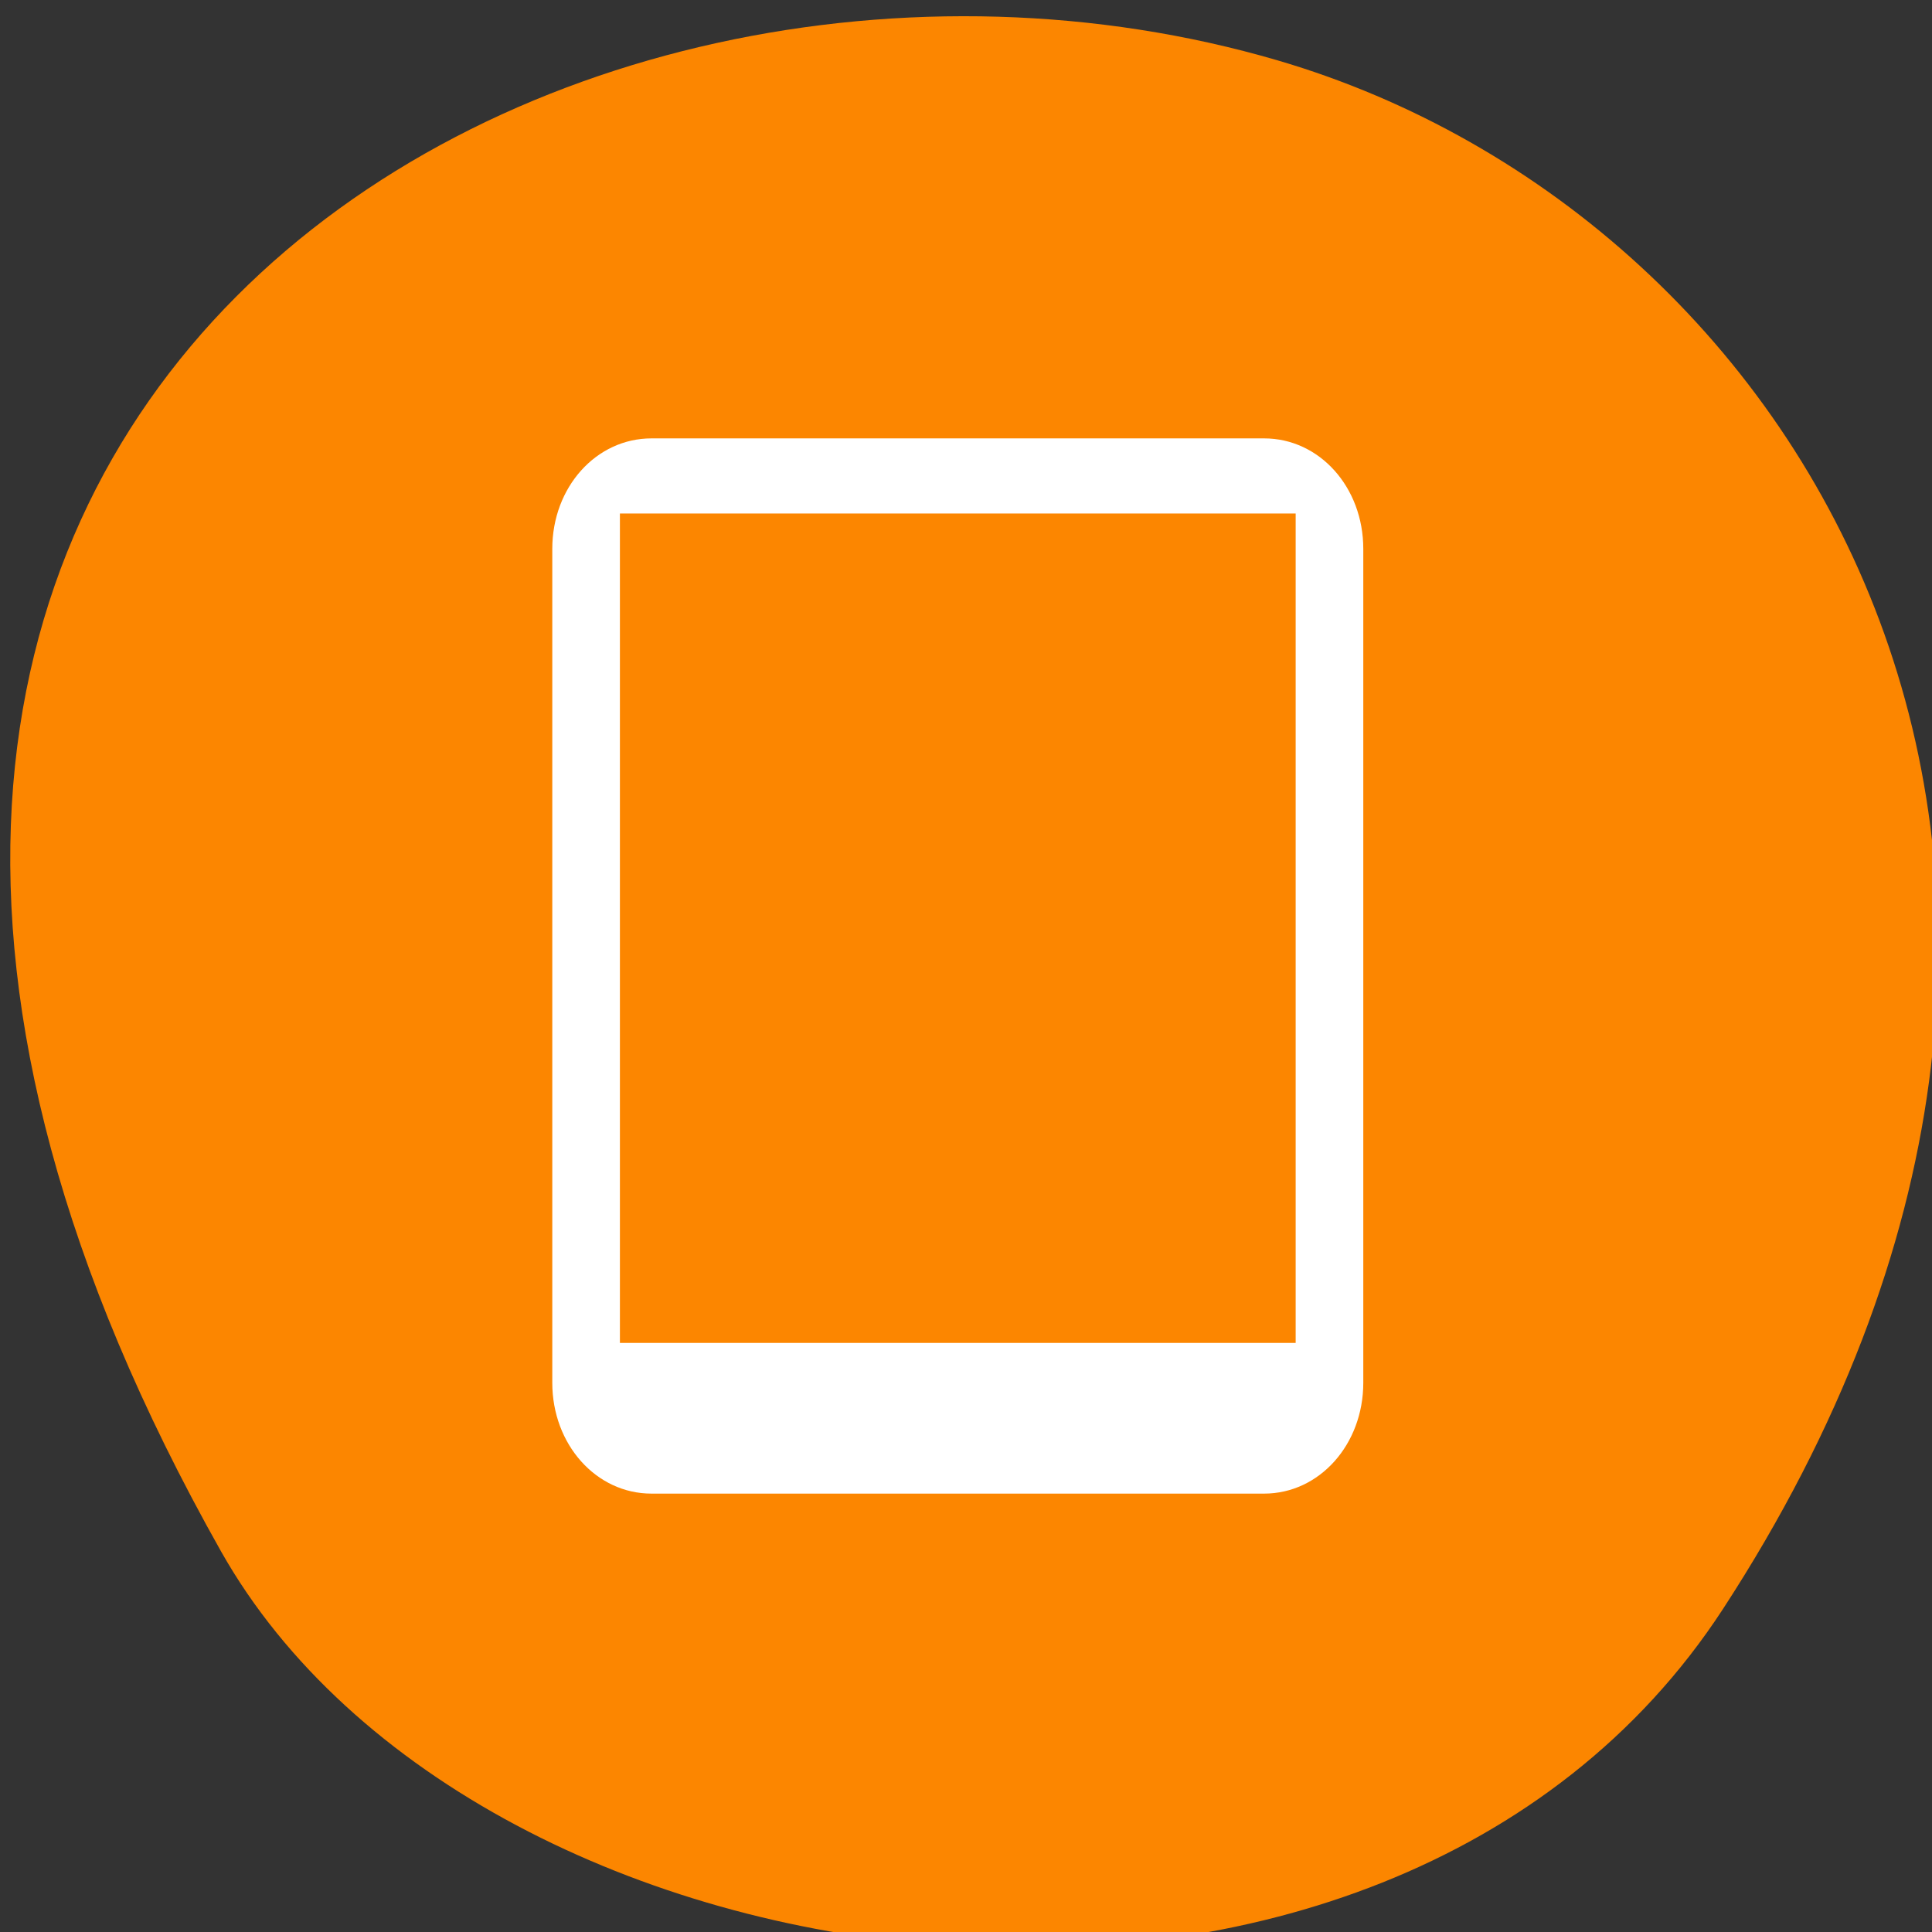 <svg xmlns="http://www.w3.org/2000/svg" viewBox="0 0 22 22"><rect x="0" y="0" width="22" height="22" fill="#333333" stroke="none"/><path d="m 19.621 18.32 c 5.398 -8.289 1.043 -15.84 -5.074 -17.633 c -8.223 -2.406 -19.391 3.926 -12.031 16.977 c 2.926 5.188 13.258 6.562 17.105 0.656" style="fill:#fc8600"/><path d="m 7.418 4.992 c -0.629 0 -1.129 0.555 -1.129 1.258 v 9.496 c 0 0.703 0.5 1.262 1.129 1.262 h 6.977 c 0.629 0 1.129 -0.559 1.129 -1.262 v -9.496 c 0 -0.703 -0.5 -1.258 -1.129 -1.258 m -7.336 0.855 h 7.695 v 9.445 h -7.695" style="fill:#fff"/></svg>